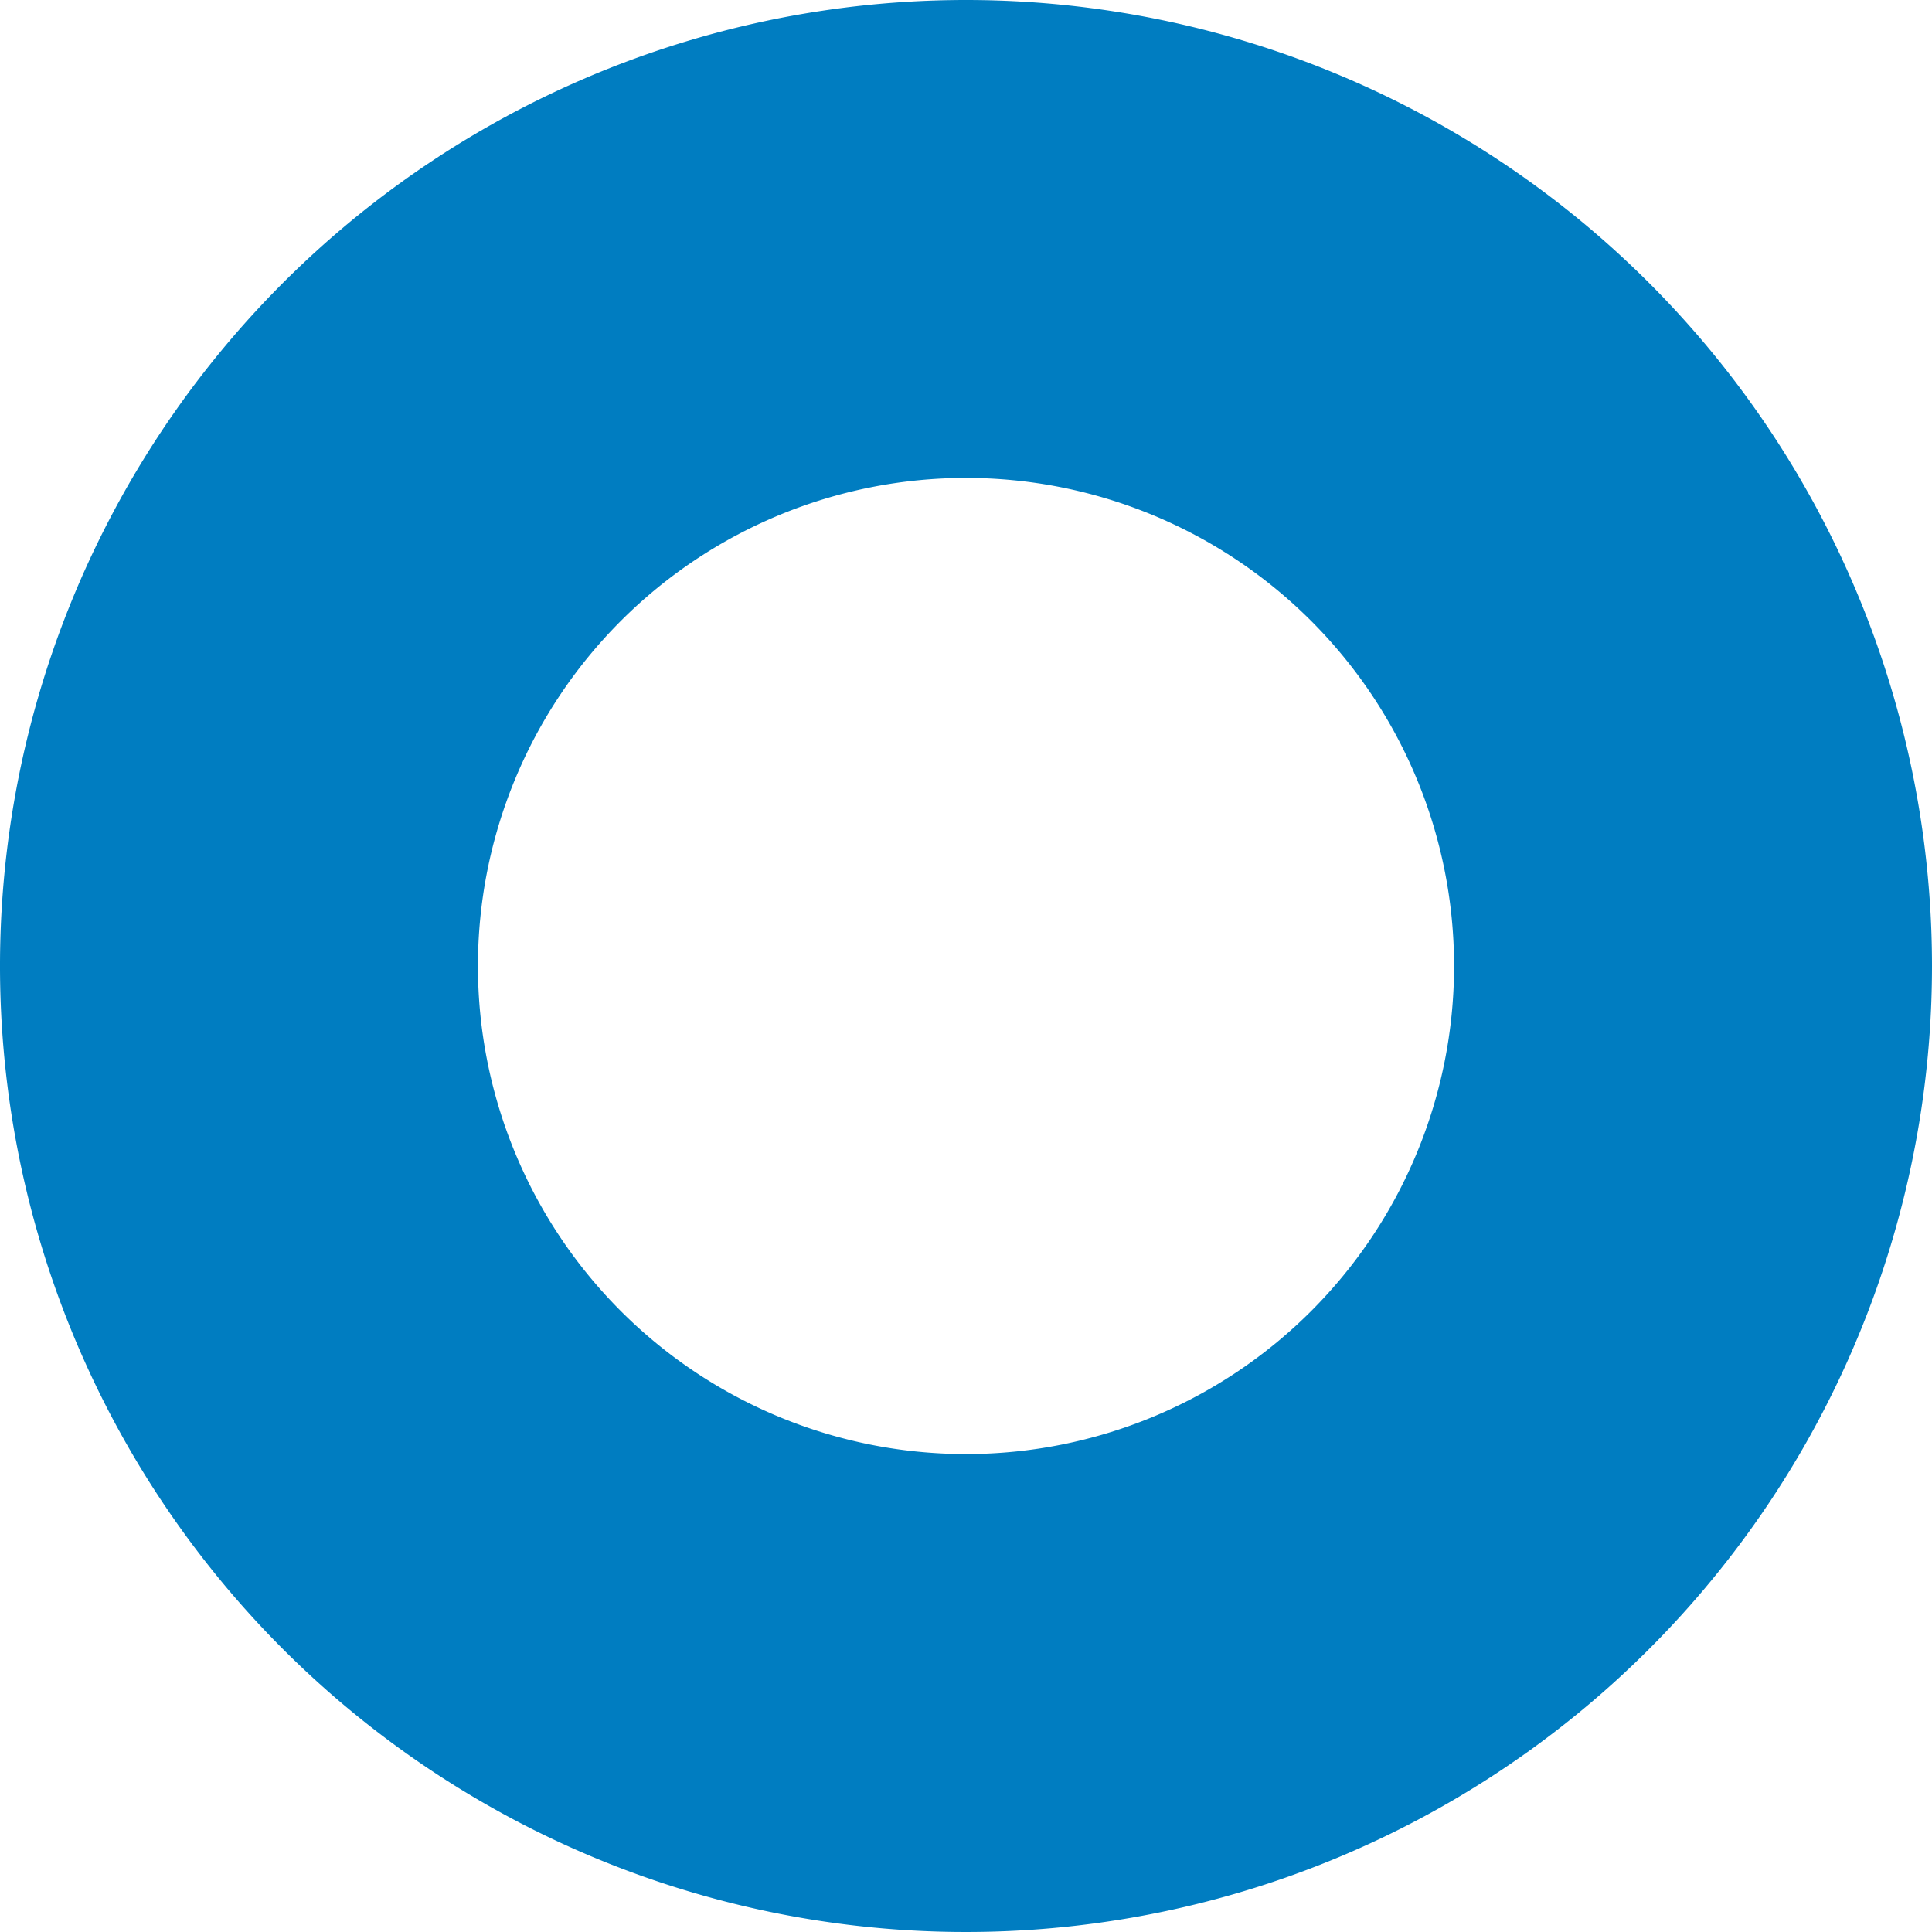 <svg xmlns="http://www.w3.org/2000/svg" viewBox="0 0 80 80">
  <defs>
    <style>
      .a {
        fill: #007dc1;
      }
    </style>
  </defs>
  <title>logos</title>
  <path class="a" d="M80,40A40,40,0,1,1,40,0,40,40,0,0,1,80,40ZM40,19.79A20.21,20.21,0,1,0,60.21,40,20.21,20.21,0,0,0,40,19.79Z"/>
</svg>
